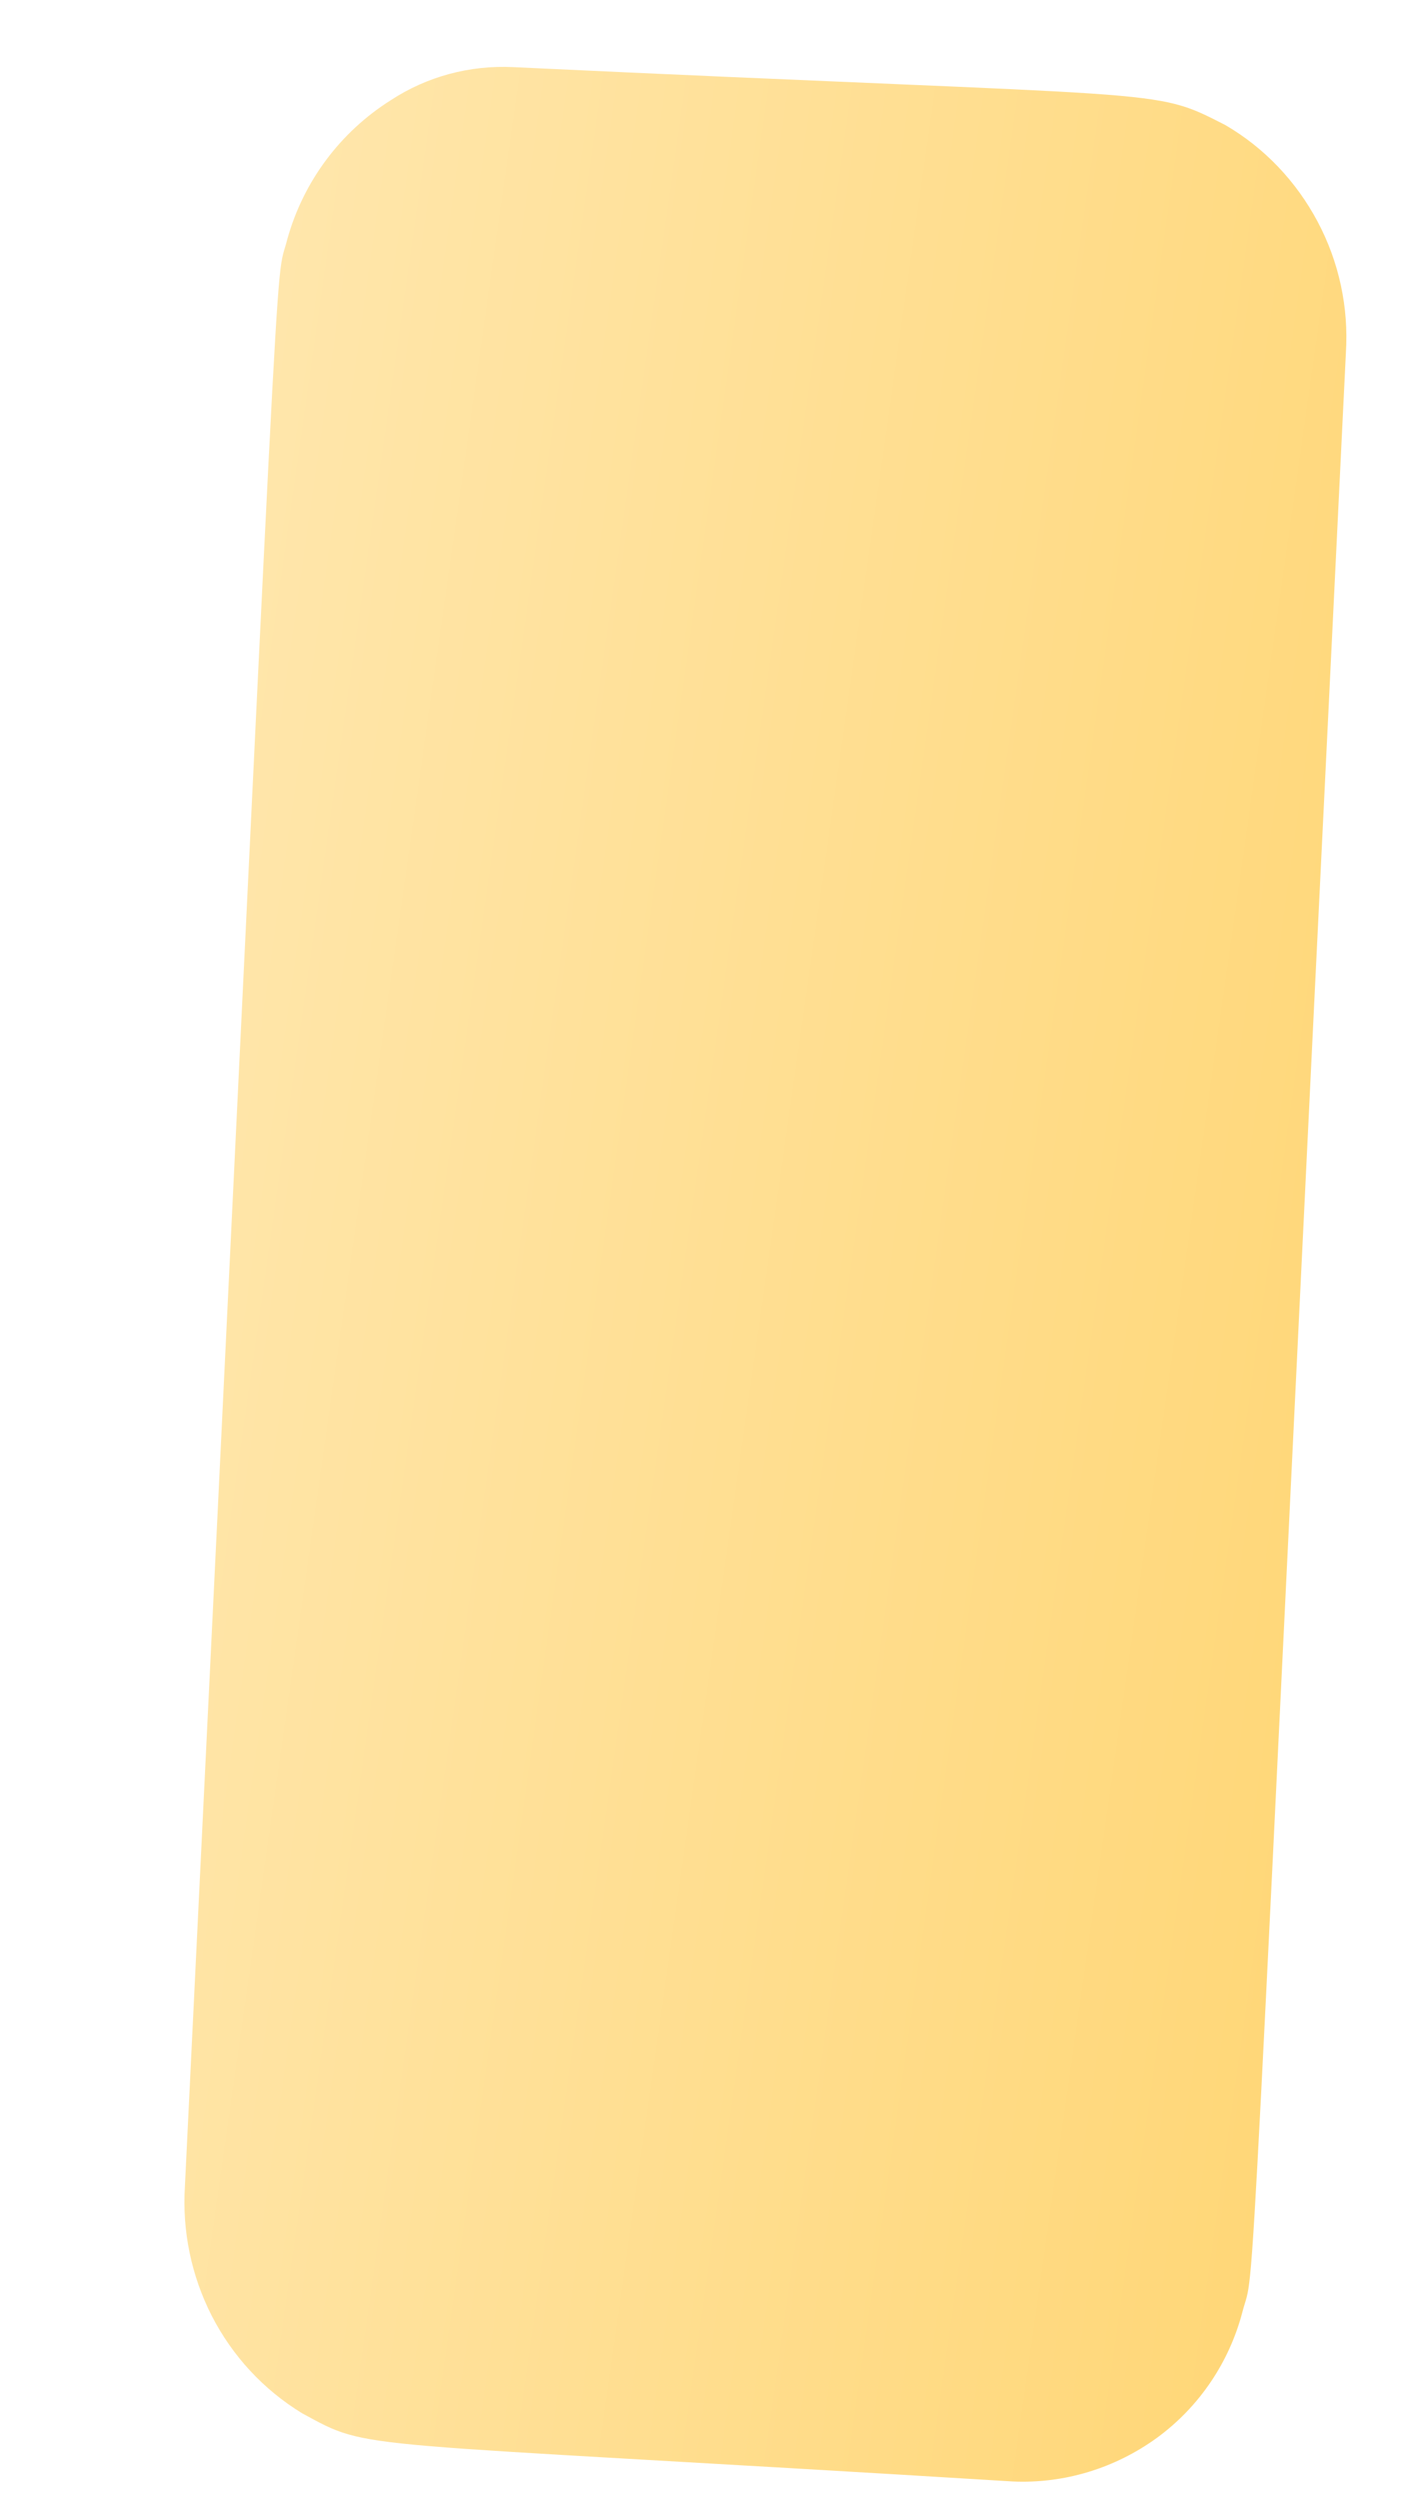 <svg width="4" height="7" viewBox="0 0 4 7" fill="none" xmlns="http://www.w3.org/2000/svg">
<path d="M3.48 6.474C3.519 6.321 3.486 6.794 3.77 0.988C3.778 0.861 3.751 0.734 3.691 0.621C3.631 0.508 3.542 0.414 3.432 0.35C3.222 0.243 3.303 0.276 1.438 0.188C1.316 0.182 1.196 0.214 1.094 0.281C0.953 0.37 0.85 0.508 0.805 0.669C0.766 0.824 0.799 0.361 0.518 6.121C0.51 6.247 0.536 6.372 0.593 6.484C0.651 6.597 0.738 6.691 0.846 6.757C1.045 6.865 0.947 6.832 2.835 6.948C2.981 6.955 3.124 6.911 3.242 6.825C3.359 6.739 3.443 6.615 3.48 6.474Z" fill="url(#paint0_linear_82_534)"/>
<defs>
<linearGradient id="paint0_linear_82_534" x1="0.427" y1="3.31" x2="3.869" y2="3.8" gradientUnits="userSpaceOnUse">
<stop stop-color="#FFE6AB"/>
<stop offset="1" stop-color="#FFD778"/>
</linearGradient>
</defs>
</svg>
